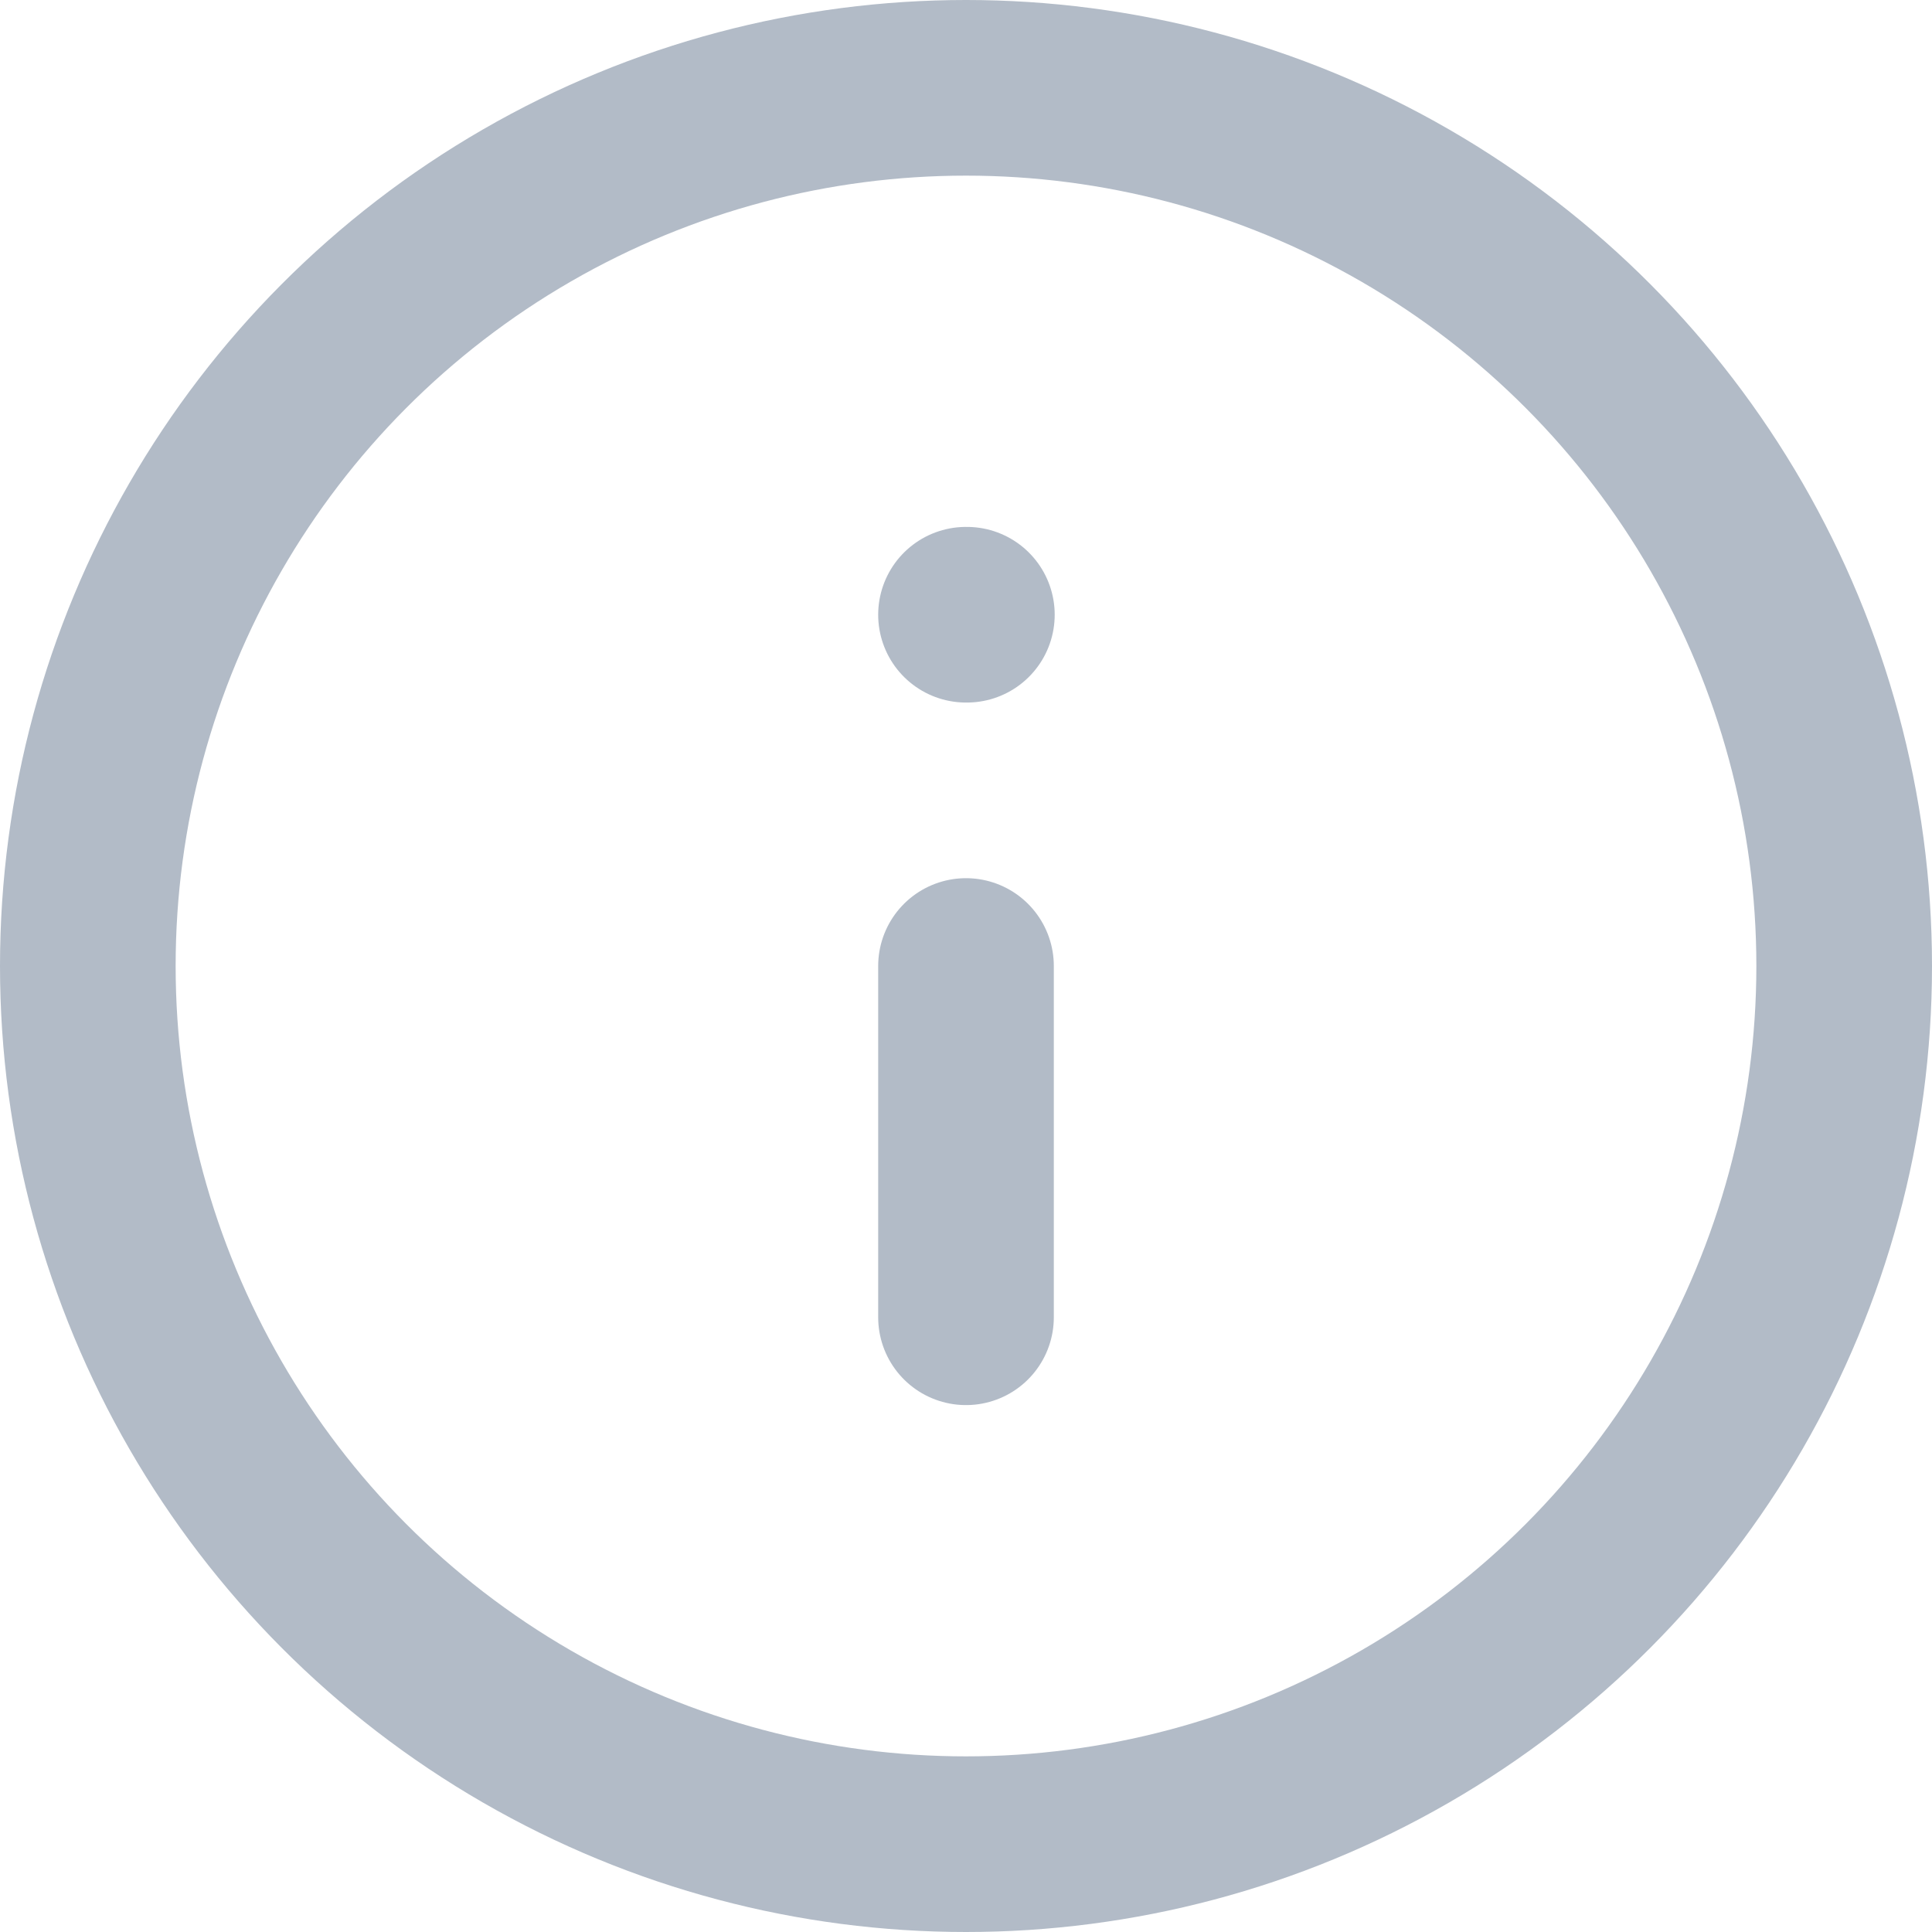 <?xml version="1.0" encoding="UTF-8" standalone="no"?>
<!DOCTYPE svg PUBLIC "-//W3C//DTD SVG 1.1//EN" "http://www.w3.org/Graphics/SVG/1.1/DTD/svg11.dtd">
<svg width="100%" height="100%" viewBox="0 0 22 22" version="1.1" xmlns="http://www.w3.org/2000/svg" xmlns:xlink="http://www.w3.org/1999/xlink" xml:space="preserve" xmlns:serif="http://www.serif.com/" style="fill-rule:evenodd;clip-rule:evenodd;stroke-linecap:round;stroke-linejoin:round;">
    <g transform="matrix(1,0,0,1,-1,-1)">
        <circle cx="12" cy="12" r="10" style="fill:none;stroke:rgb(178,187,199);stroke-width:2px;"/>
        <path d="M12,16L12,12" style="fill:none;fill-rule:nonzero;stroke:rgb(178,187,199);stroke-width:2px;"/>
        <path d="M12,8L12.01,8" style="fill:none;fill-rule:nonzero;stroke:rgb(178,187,199);stroke-width:2px;"/>
    </g>
</svg>
